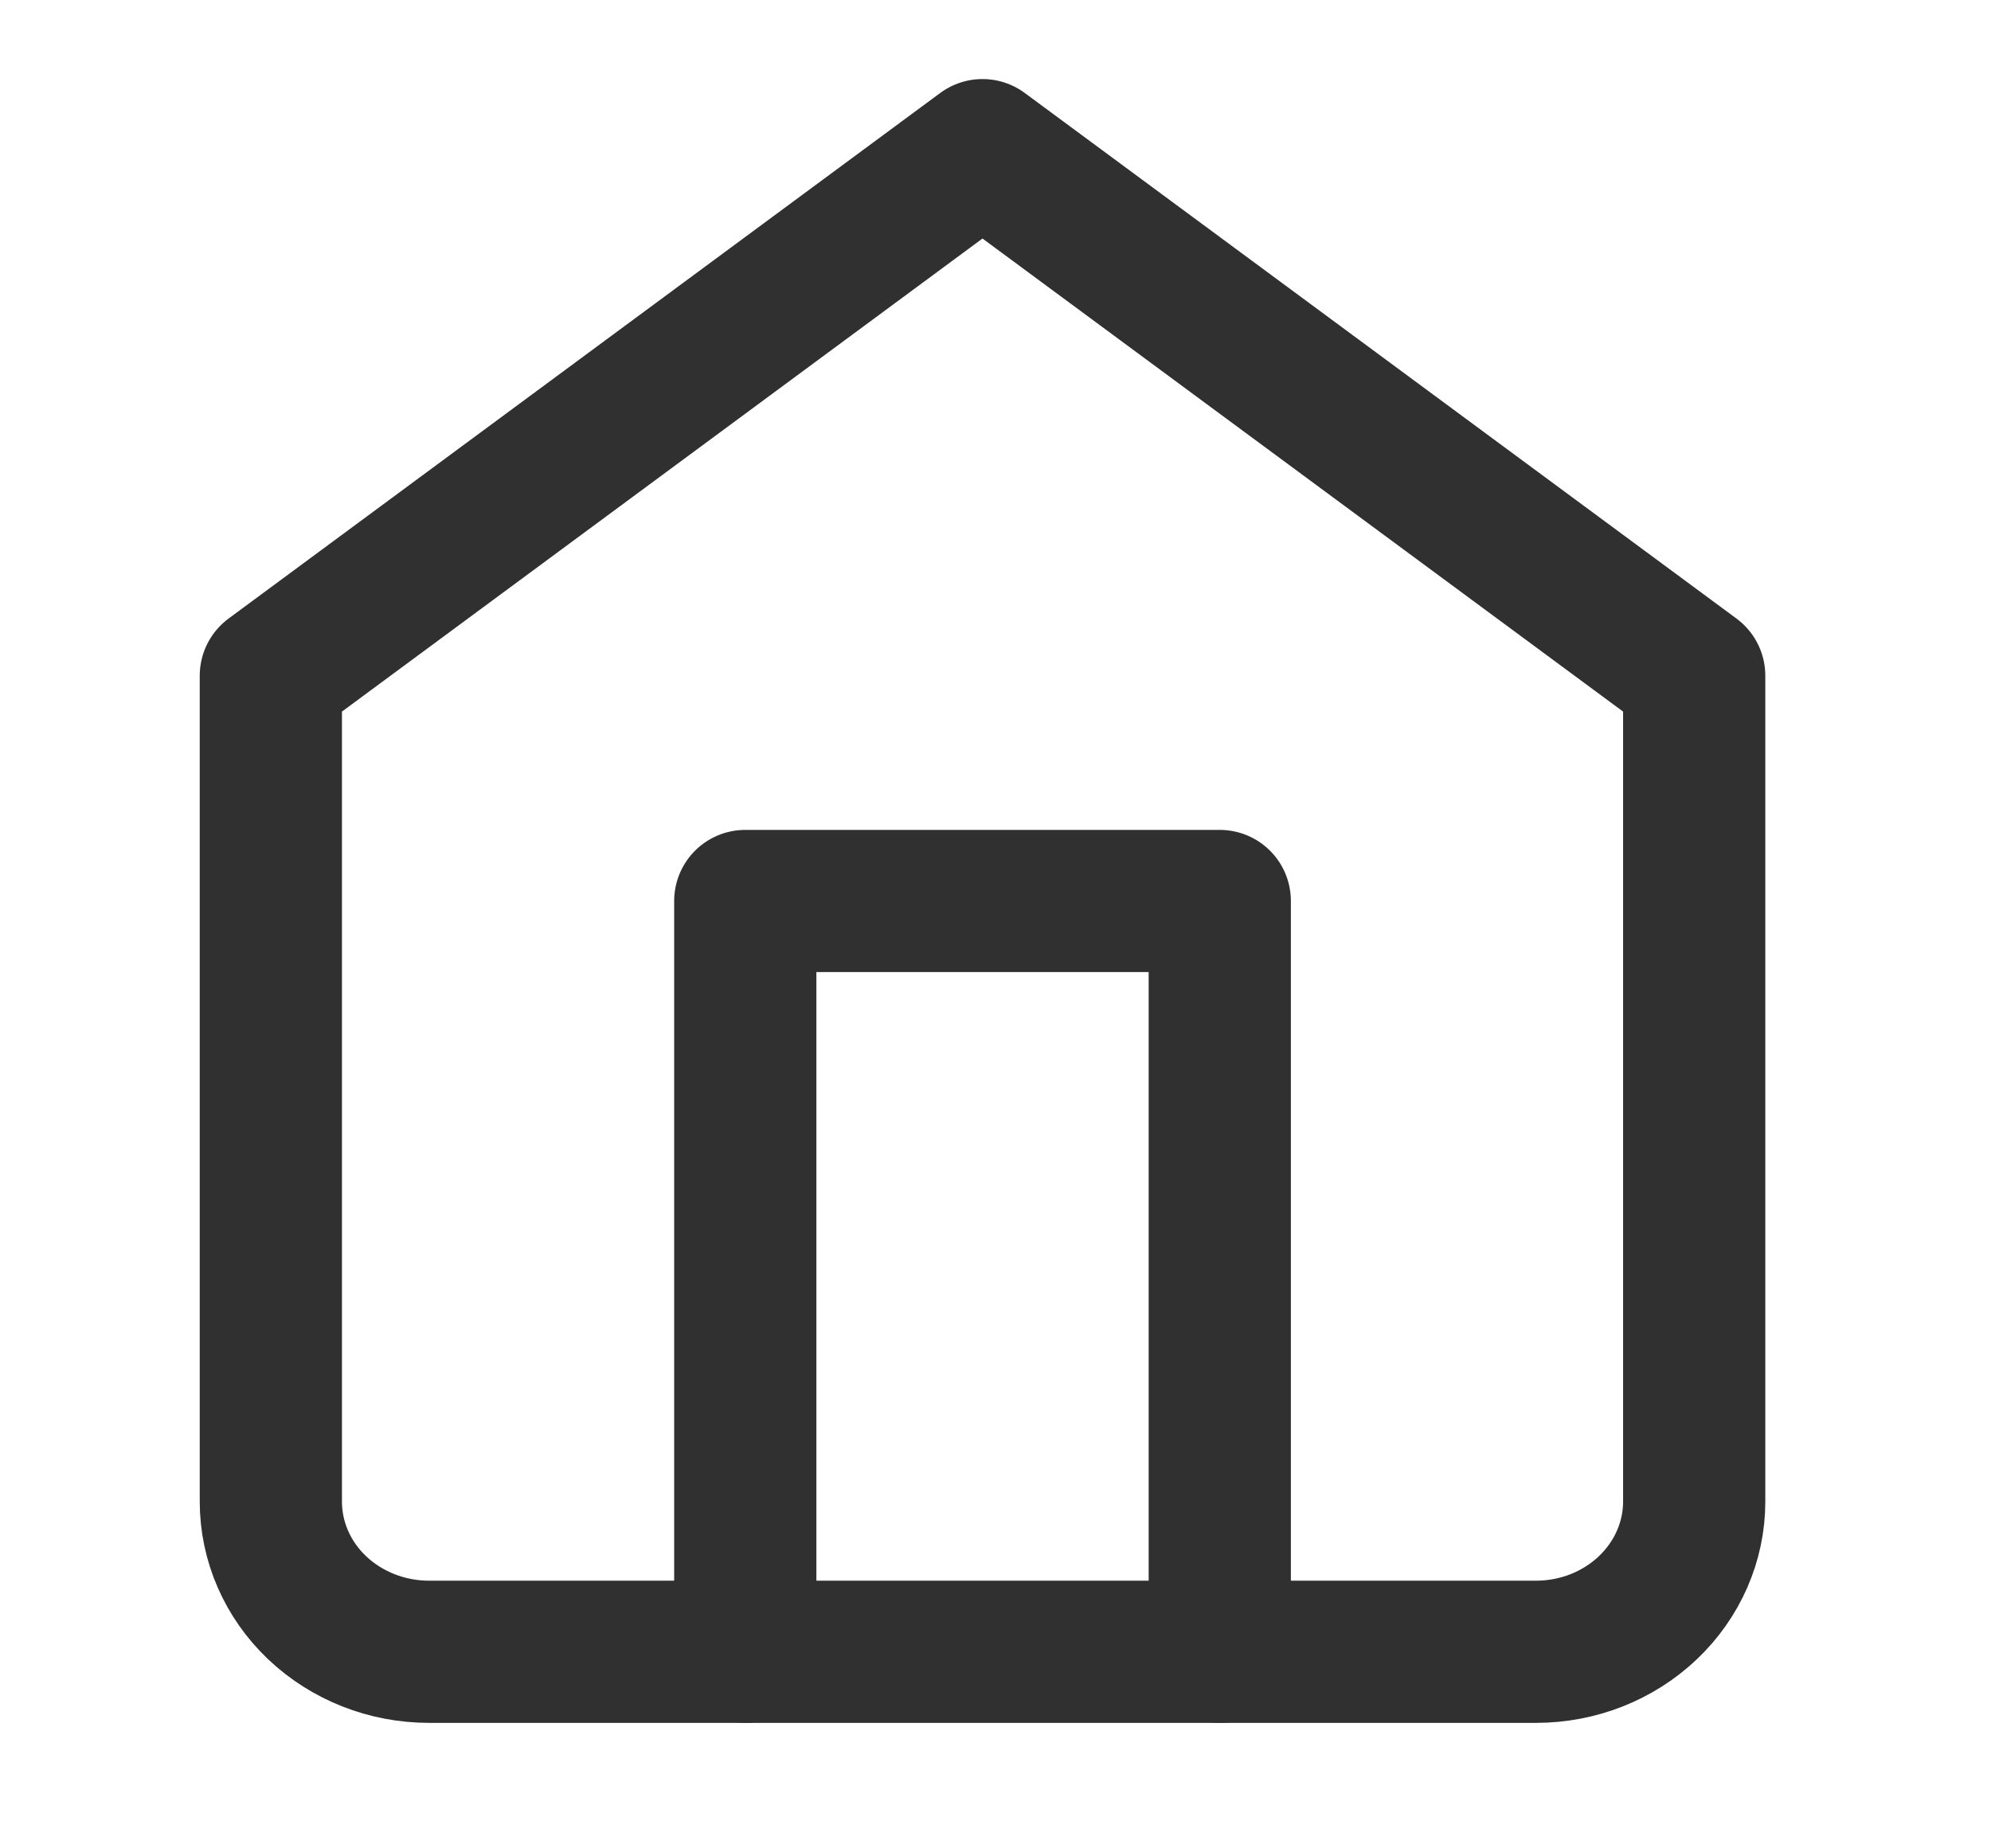 <svg width="28" height="26" viewBox="0 0 28 26" fill="none" xmlns="http://www.w3.org/2000/svg">
<path d="M3.809 9.505L13.817 2.112L23.826 9.505V21.123C23.826 21.683 23.591 22.22 23.174 22.616C22.757 23.012 22.192 23.235 21.602 23.235H6.033C5.443 23.235 4.878 23.012 4.46 22.616C4.043 22.22 3.809 21.683 3.809 21.123V9.505Z" stroke="#303030" stroke-width="2" stroke-linecap="round" stroke-linejoin="round"/>
<path d="M10.481 23.235V12.674H17.154V23.235" stroke="#303030" stroke-width="2" stroke-linecap="round" stroke-linejoin="round"/>
</svg>
